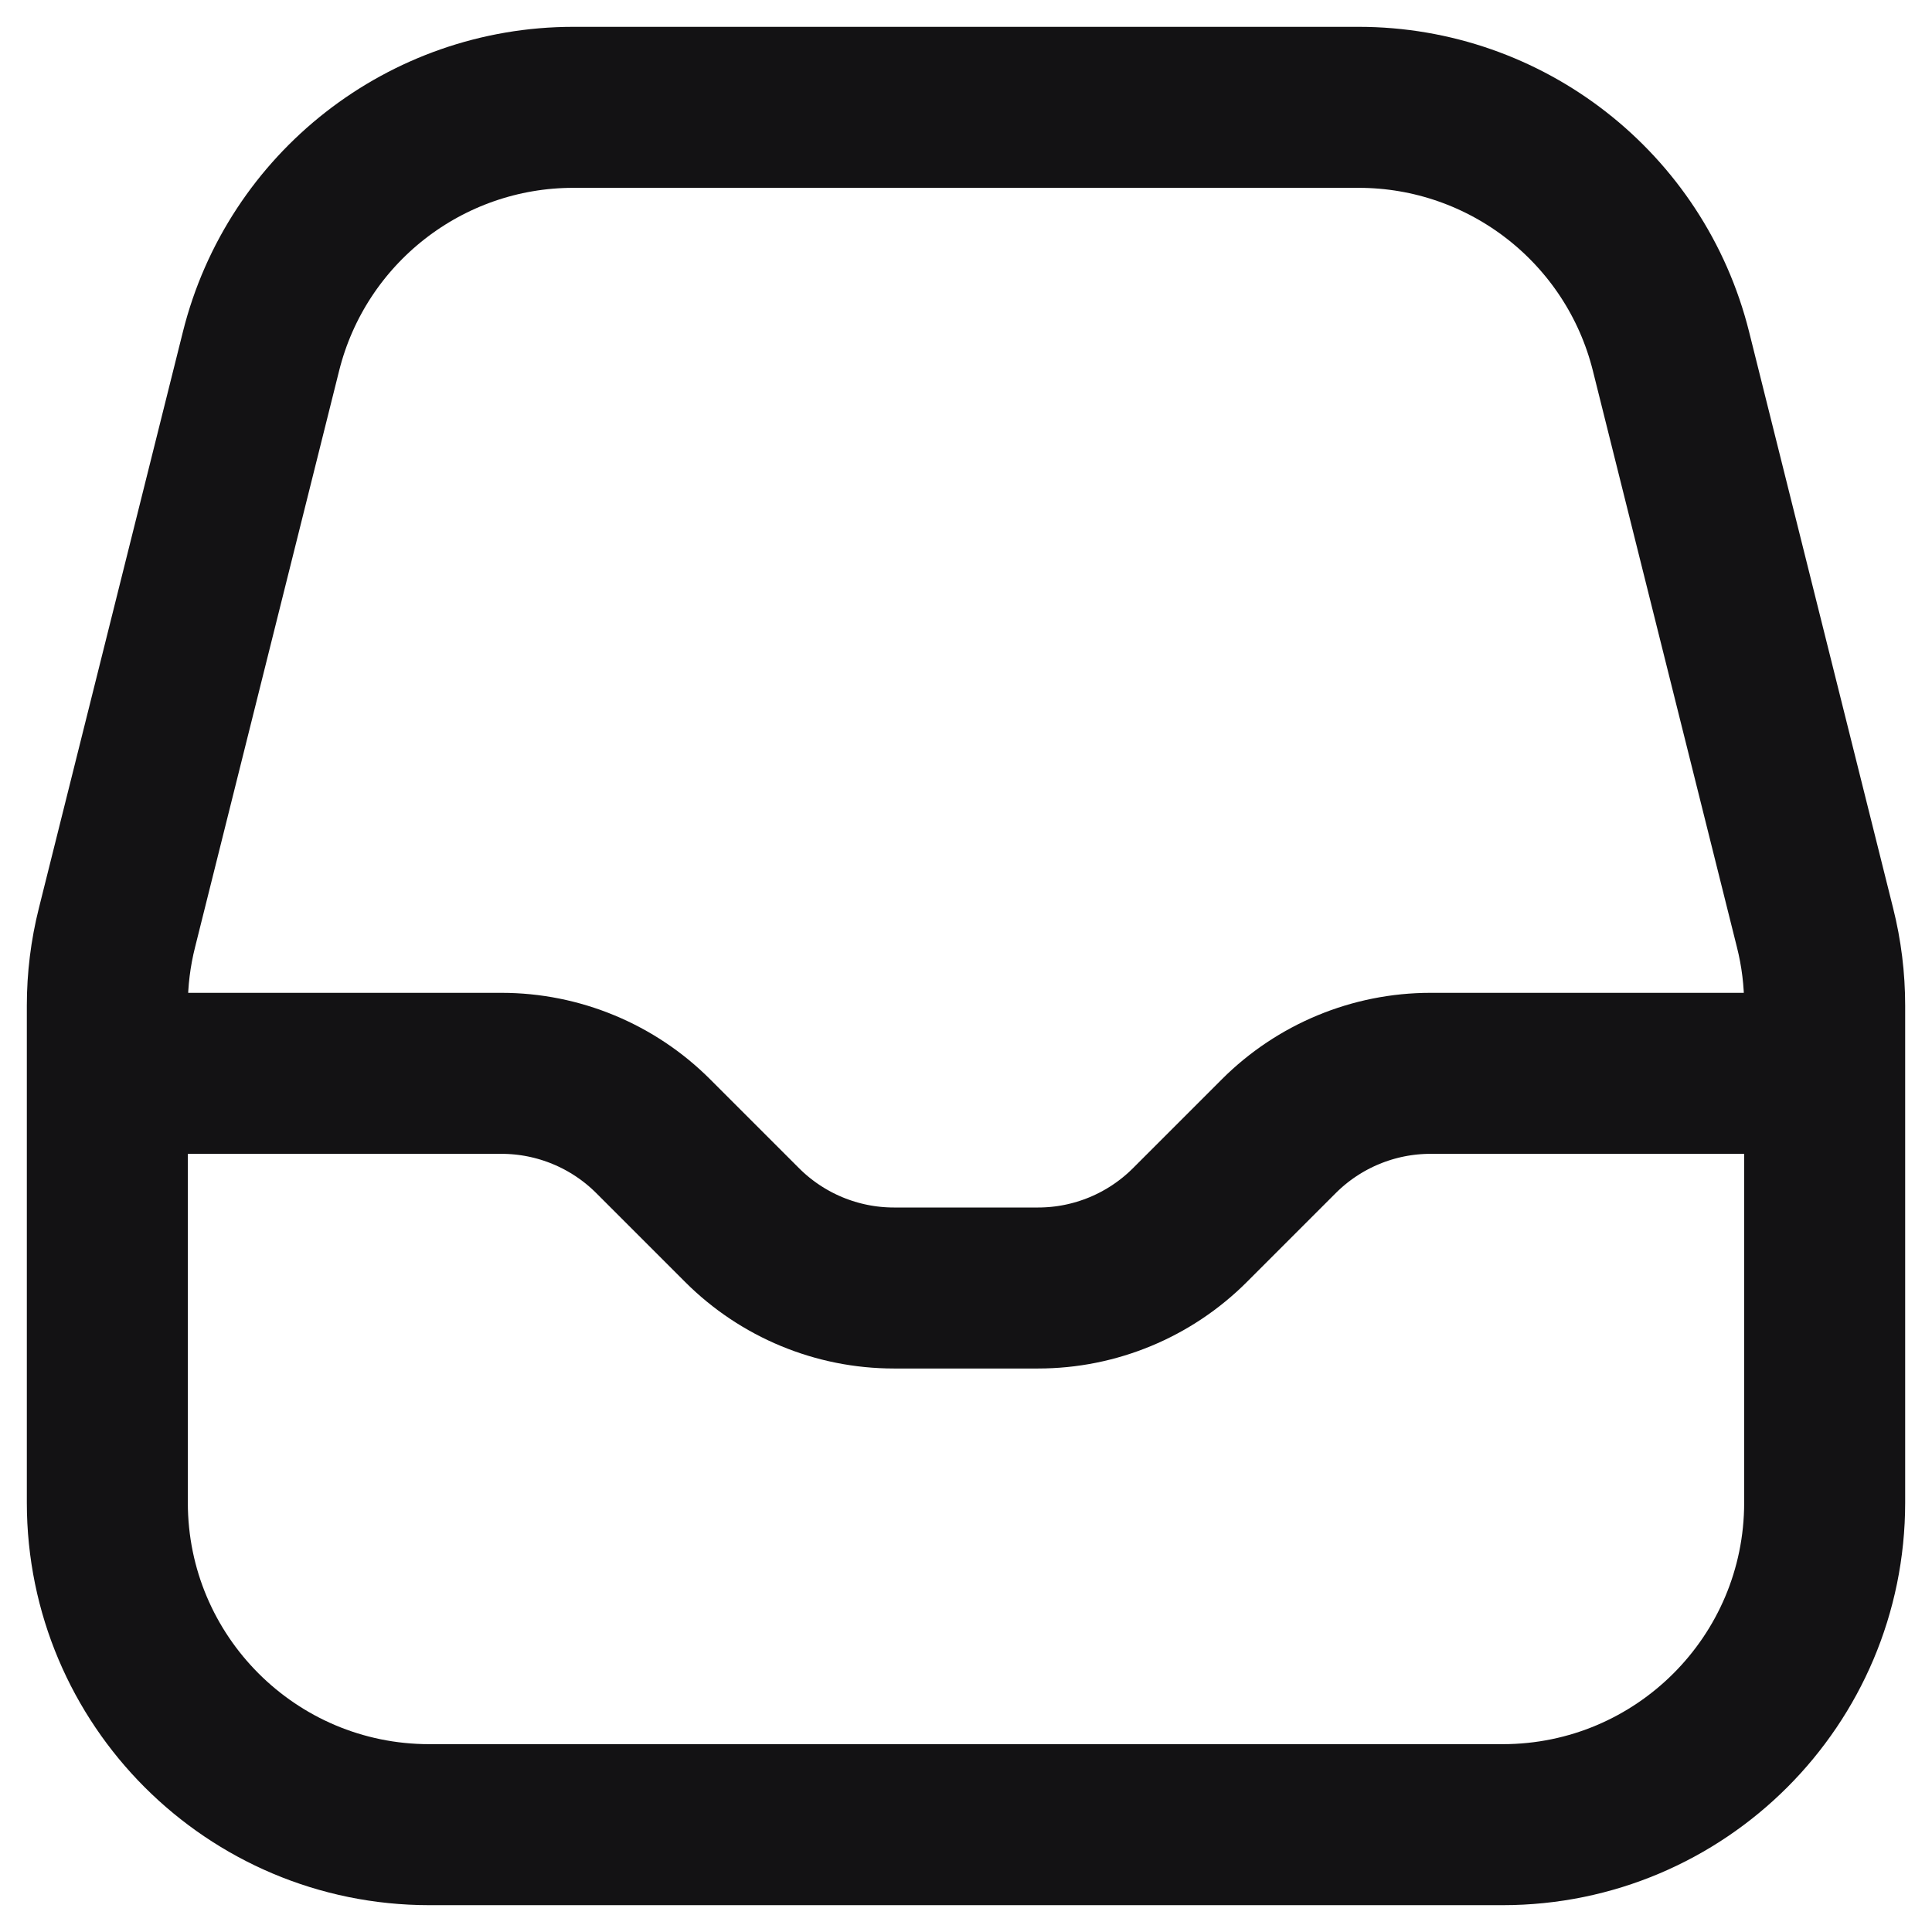 <svg width="18" height="18" viewBox="0 0 18 18" fill="none" xmlns="http://www.w3.org/2000/svg">
<path d="M1.048 10H4.672C5.202 10 5.711 10.211 6.086 10.586L6.914 11.414C7.289 11.789 7.798 12 8.328 12H9.672C10.202 12 10.711 11.789 11.086 11.414L11.914 10.586C12.289 10.211 12.798 10 13.328 10H16.952M1 9.369L1 14C1 15.657 2.343 17 4 17H14C15.657 17 17 15.657 17 14V9.369C17 9.124 16.97 8.88 16.91 8.642L15.568 3.272C15.234 1.937 14.034 1 12.658 1H5.342C3.966 1 2.766 1.937 2.432 3.272L1.09 8.642C1.03 8.88 1 9.124 1 9.369Z" stroke="#131214" stroke-width="1.5"/>
</svg>
